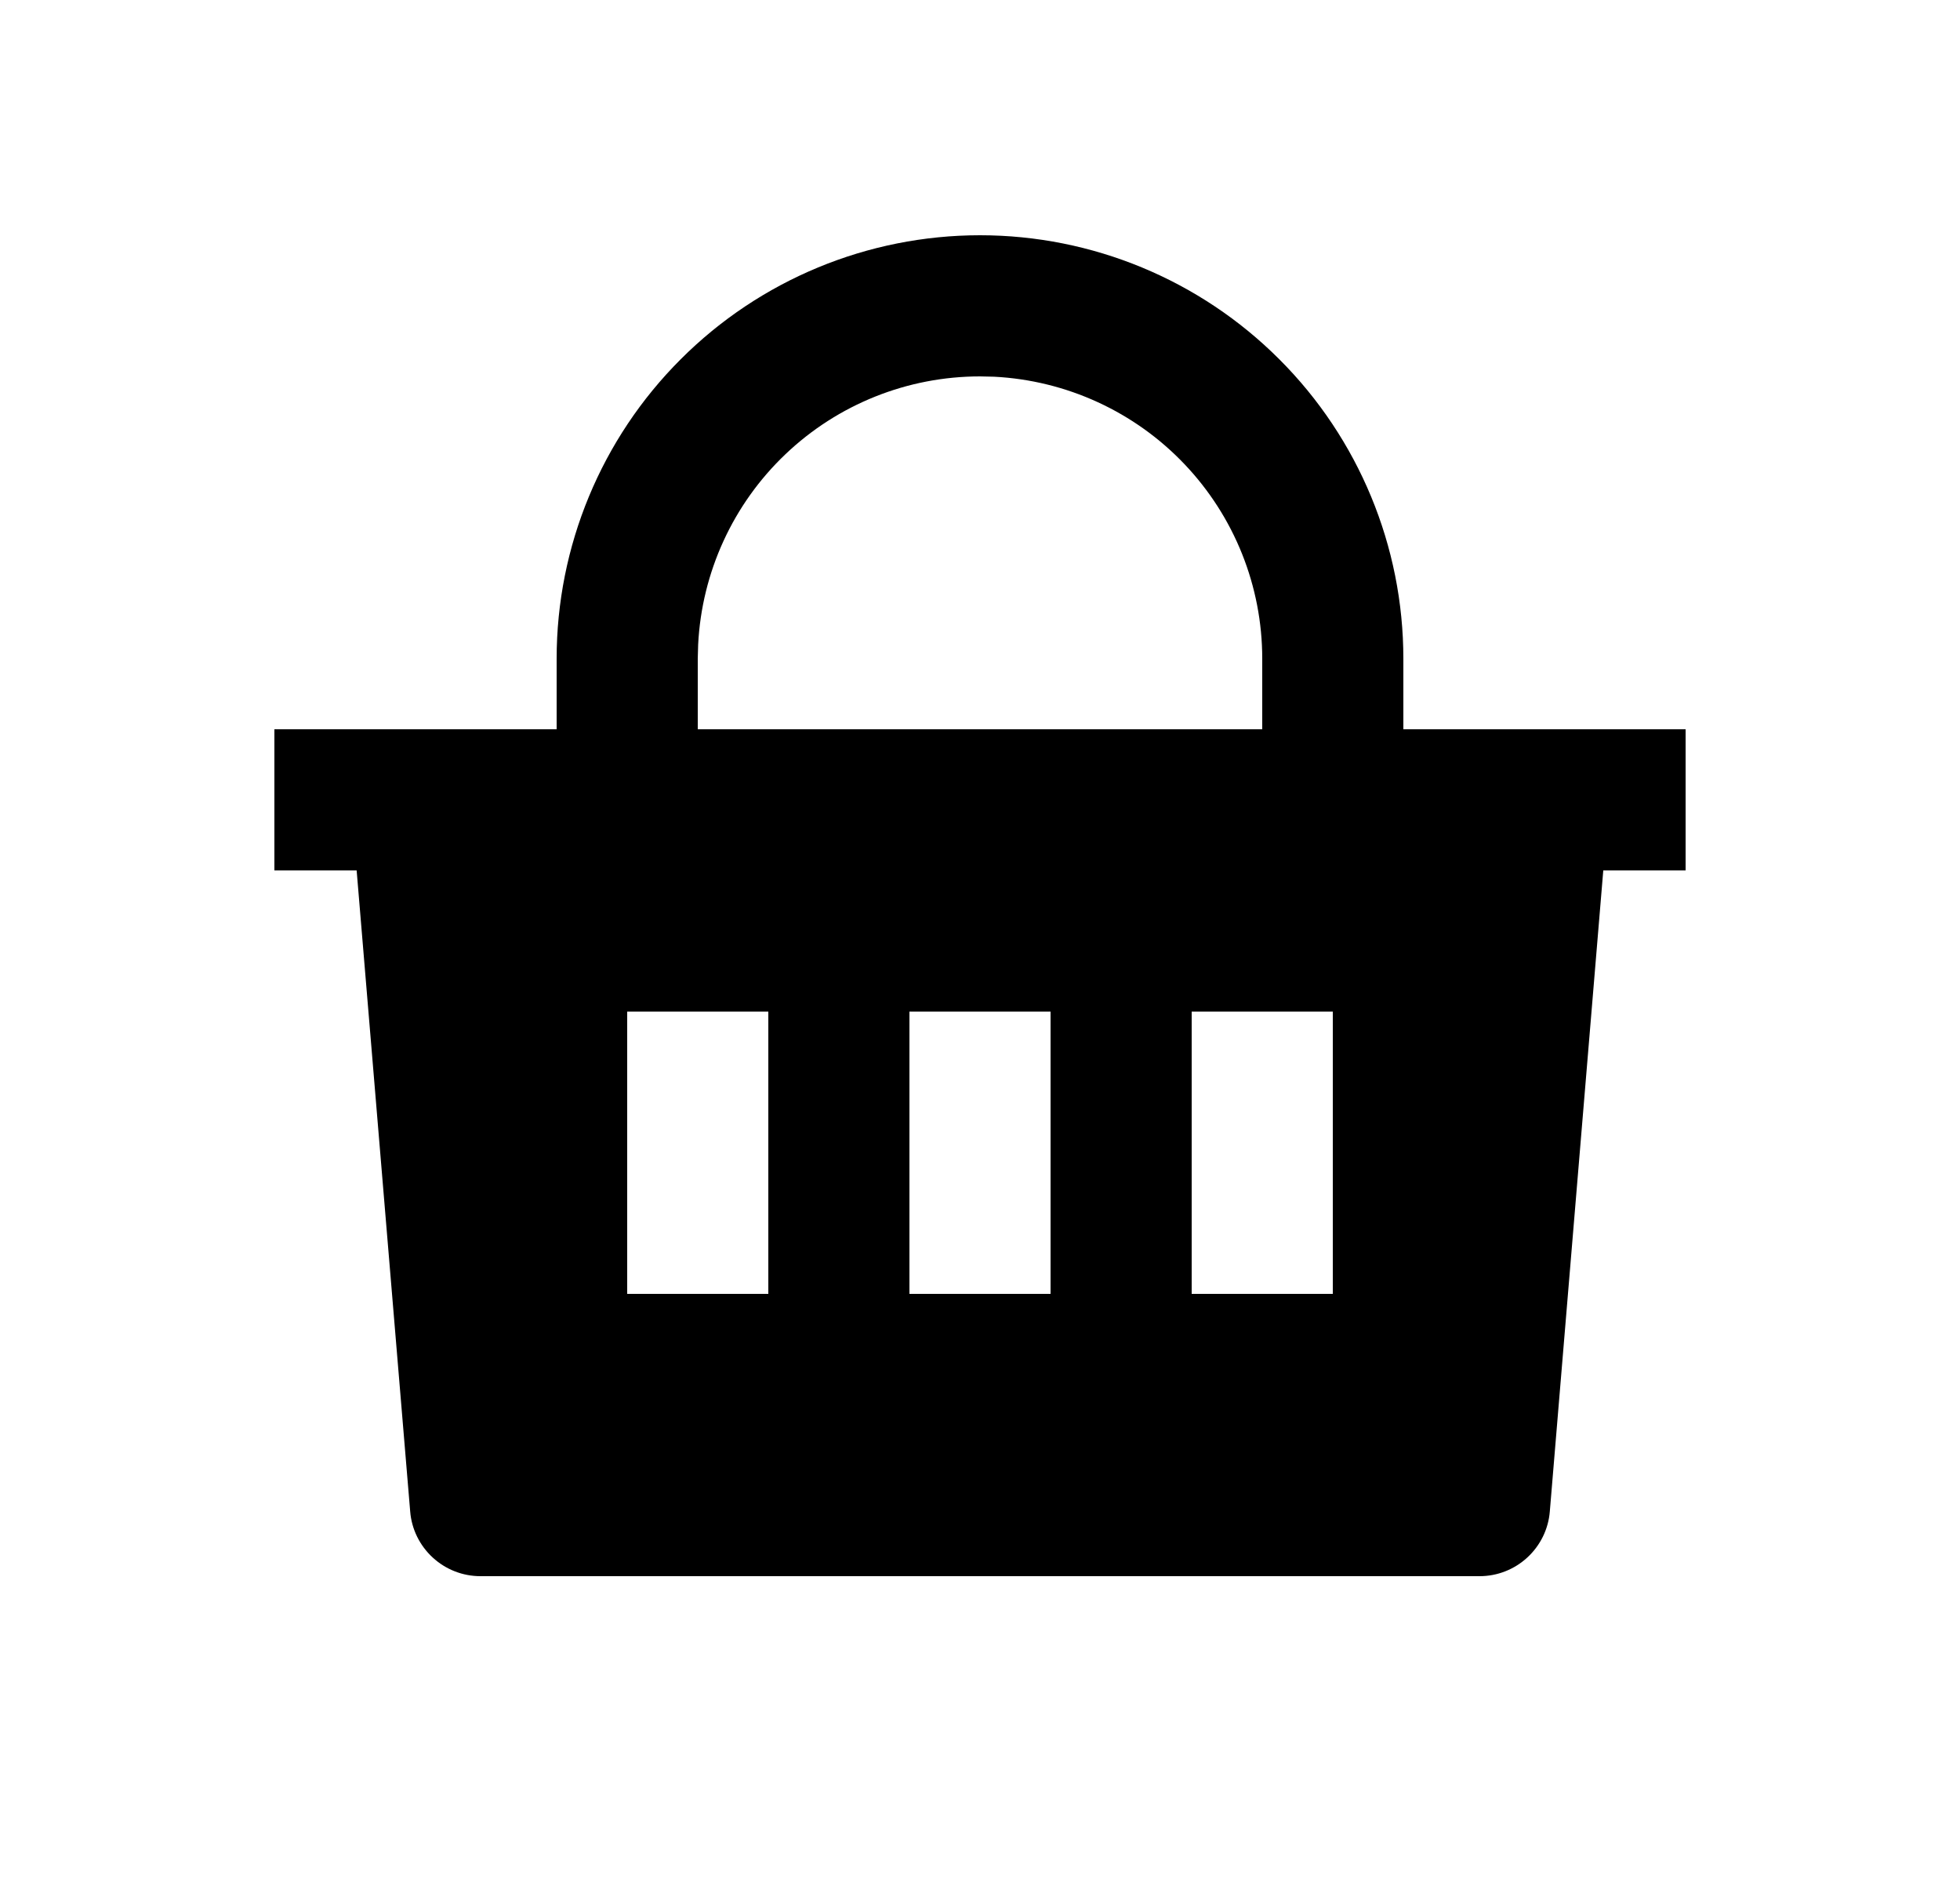 <svg width="25" height="24" viewBox="0 0 25 24" fill="none" xmlns="http://www.w3.org/2000/svg">
<path d="M12.5 3C13.932 3 15.306 3.569 16.318 4.582C17.331 5.594 17.9 6.968 17.9 8.4V9.3H21.5V11.1H20.45L19.768 19.275C19.75 19.5 19.647 19.709 19.481 19.862C19.315 20.015 19.098 20.1 18.872 20.1H6.128C5.902 20.1 5.685 20.015 5.519 19.862C5.353 19.709 5.25 19.5 5.232 19.275L4.549 11.1H3.5V9.3H7.1V8.4C7.1 6.968 7.669 5.594 8.682 4.582C9.694 3.569 11.068 3 12.5 3ZM13.4 12.9H11.6V16.5H13.4V12.9ZM9.8 12.9H8V16.5H9.8V12.9ZM17 12.9H15.2V16.5H17V12.9ZM12.5 4.8C11.576 4.8 10.688 5.155 10.019 5.792C9.35 6.428 8.951 7.298 8.905 8.22L8.9 8.4V9.3H16.1V8.4C16.1 7.476 15.745 6.588 15.108 5.919C14.472 5.25 13.602 4.851 12.68 4.804L12.5 4.8Z" fill="#0A0D14" style="fill:#0A0D14;fill:color(display-p3 0.039 0.051 0.078);fill-opacity:1;"/>
</svg>
